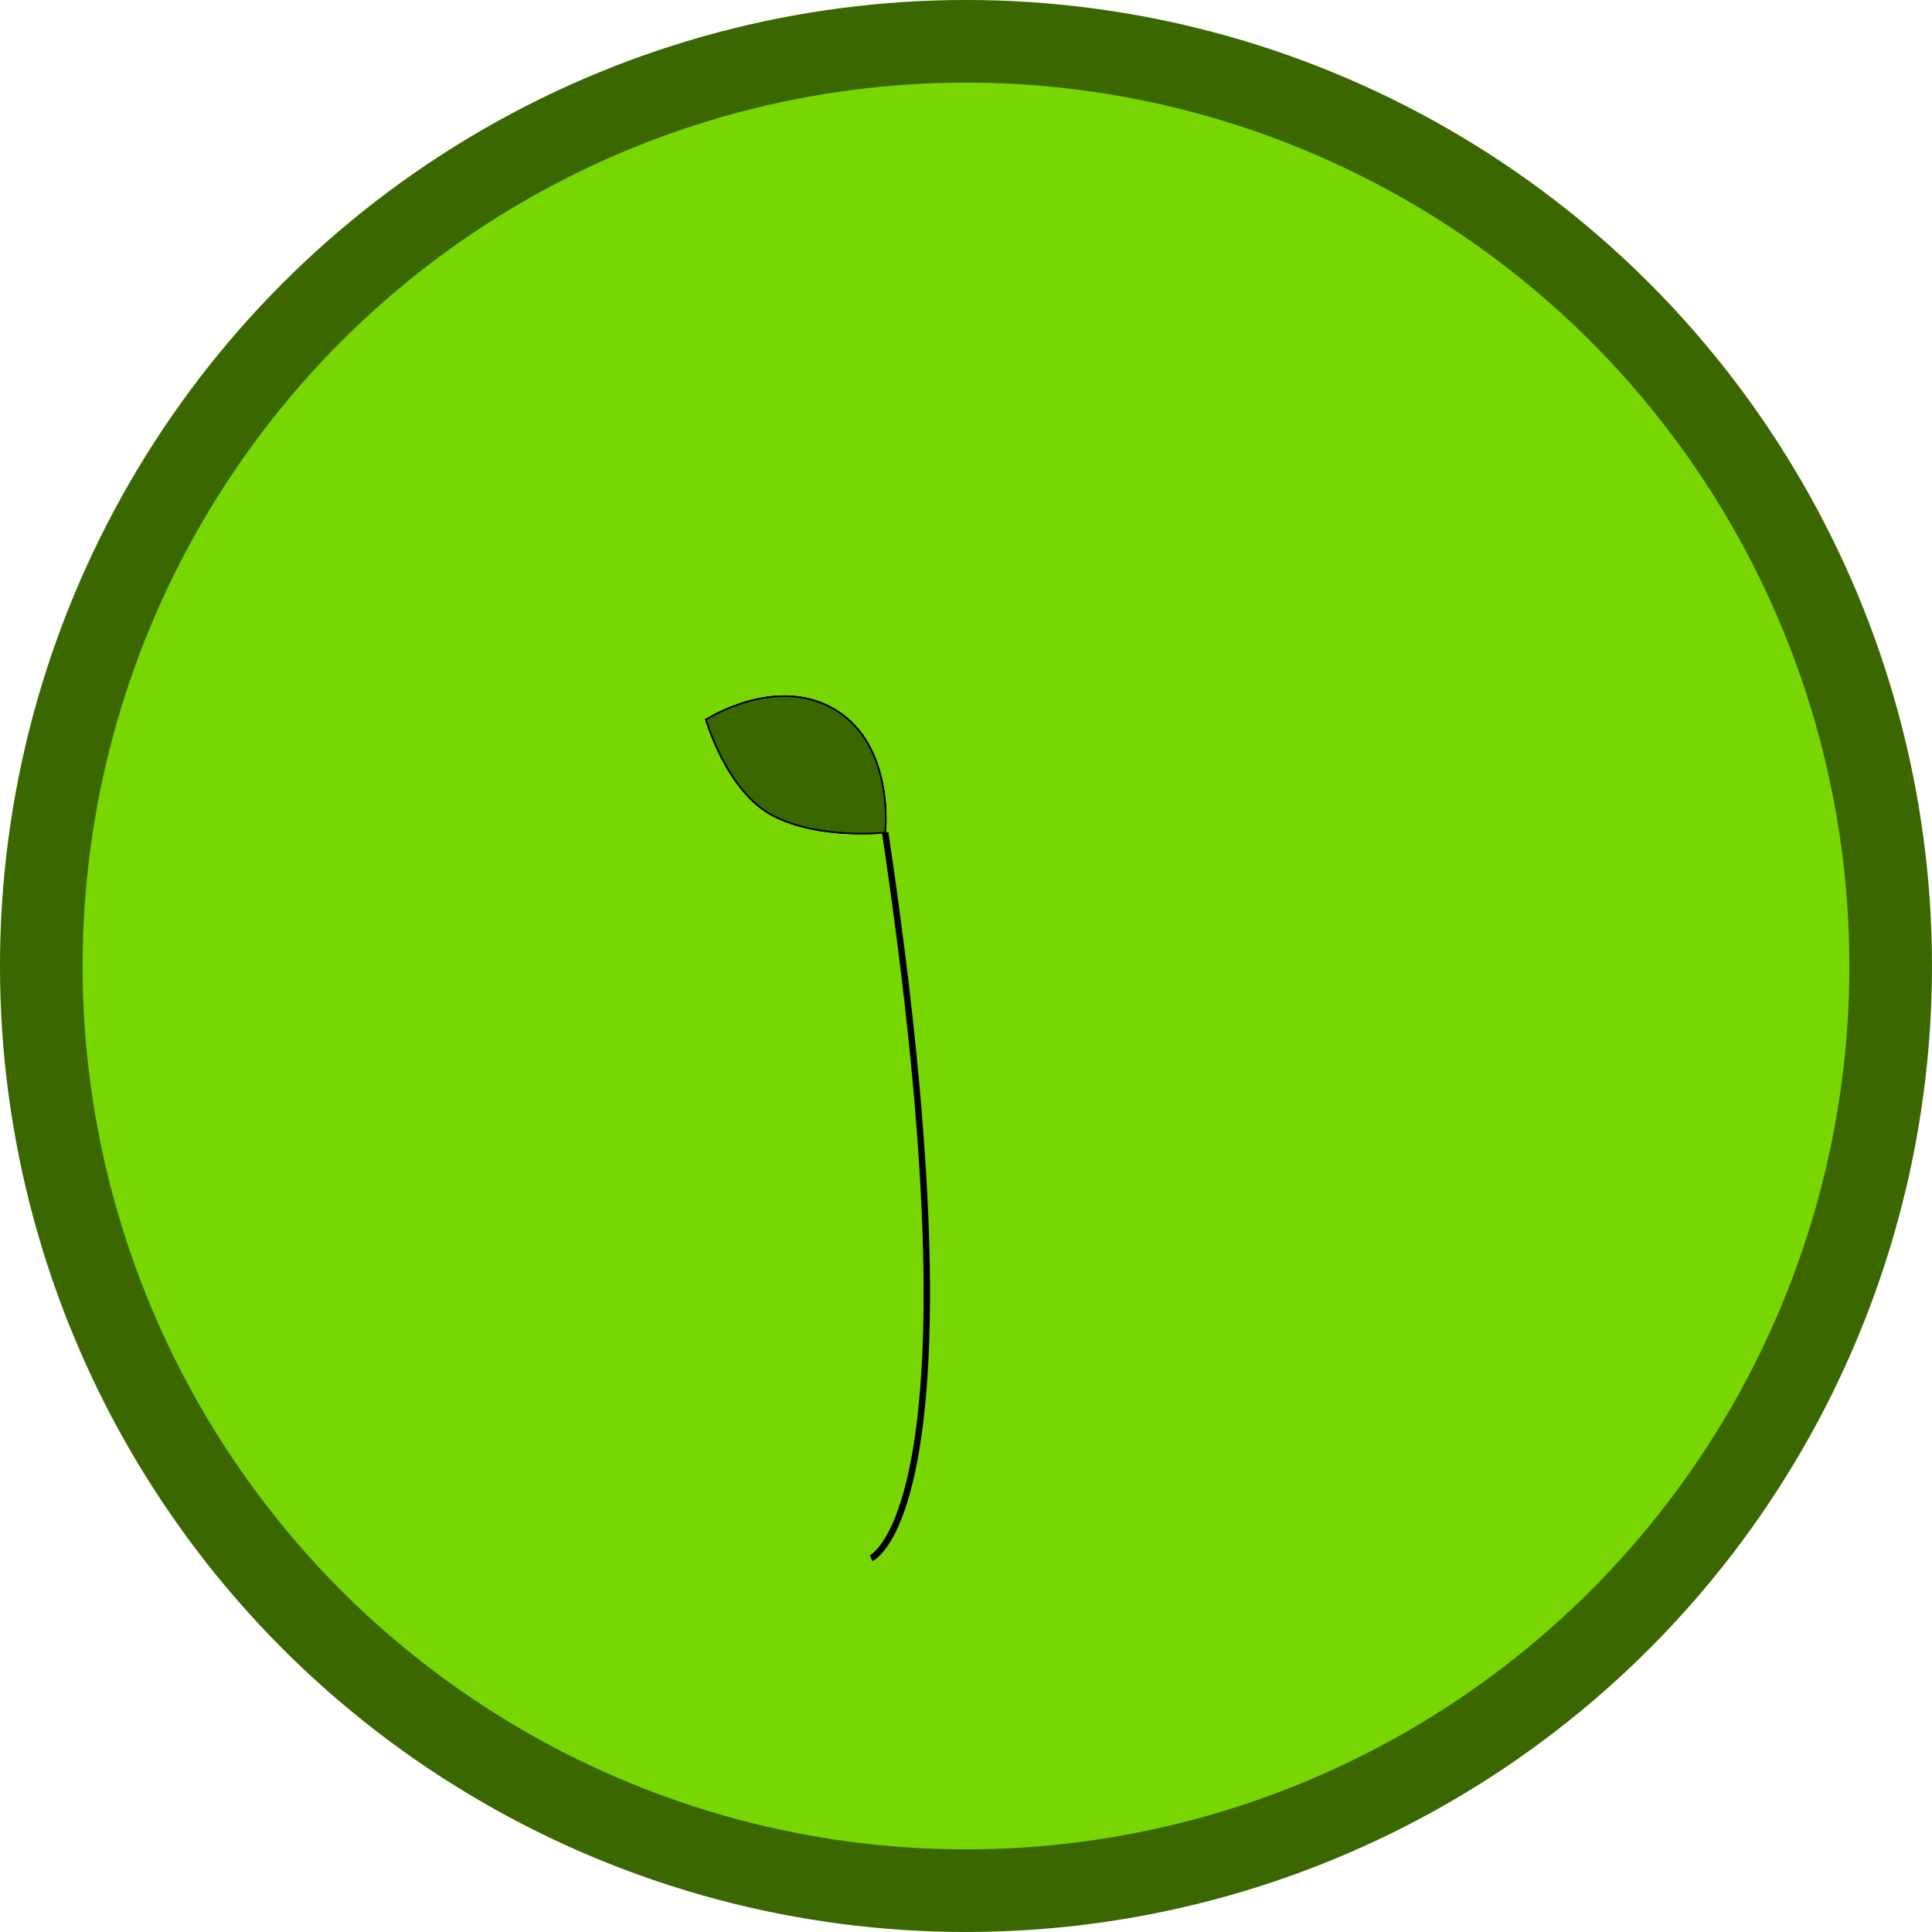 <?xml version="1.0" encoding="UTF-8" standalone="no"?>
<!-- Created with Inkscape (http://www.inkscape.org/) -->

<svg
   width="512"
   height="512"
   viewBox="0 0 135.467 135.467"
   version="1.1"
   id="svg5"
   inkscape:version="1.1 (c68e22c387, 2021-05-23)"
   sodipodi:docname="coin-green.svg"
   xmlns:inkscape="http://www.inkscape.org/namespaces/inkscape"
   xmlns:sodipodi="http://sodipodi.sourceforge.net/DTD/sodipodi-0.dtd"
   xmlns="http://www.w3.org/2000/svg"
   xmlns:svg="http://www.w3.org/2000/svg">
  <sodipodi:namedview
     id="namedview7"
     pagecolor="#505050"
     bordercolor="#eeeeee"
     borderopacity="1"
     inkscape:pageshadow="0"
     inkscape:pageopacity="0"
     inkscape:pagecheckerboard="0"
     inkscape:document-units="px"
     showgrid="false"
     units="px"
     inkscape:zoom="1.3416246"
     inkscape:cx="284.72943"
     inkscape:cy="250.06996"
     inkscape:window-width="1920"
     inkscape:window-height="1057"
     inkscape:window-x="-8"
     inkscape:window-y="-8"
     inkscape:window-maximized="1"
     inkscape:current-layer="layer1" />
  <defs
     id="defs2" />
  <g
     inkscape:label="Layer 1"
     inkscape:groupmode="layer"
     id="layer1">
    <circle
       style="fill:#78d602;fill-opacity:1;stroke:#3a6700;stroke-width:5.793;stroke-linecap:round;stroke-miterlimit:4;stroke-dasharray:none;stroke-opacity:1;paint-order:normal"
       id="path846"
       cx="67.733"
       cy="67.733"
       r="64.837" />
    <path
       style="fill:none;stroke:#000000;stroke-width:0.45;stroke-linecap:butt;stroke-linejoin:miter;stroke-opacity:1;stroke-miterlimit:4;stroke-dasharray:none"
       d="m 62.067,58.375 c 7.1,47.528 -0.986,50.88 -0.986,50.88"
       id="path11674"
       sodipodi:nodetypes="cc" />
    <path
       style="fill:#3a6700;fill-opacity:1;stroke:#000000;stroke-width:0.107px;stroke-linecap:butt;stroke-linejoin:miter;stroke-opacity:1"
       d="m 49.505,50.463 c 0,0 1.453,5.046 4.703,6.731 3.25,1.685 7.859,1.18 7.859,1.18 0,0 0.671,-6.086 -3.496,-8.595 -4.167,-2.509 -9.065,0.684 -9.065,0.684 z"
       id="path11709"
       sodipodi:nodetypes="czczc" />
    <path
       style="fill:#3a6700;fill-opacity:1;stroke:#000000;stroke-width:0.107px;stroke-linecap:butt;stroke-linejoin:miter;stroke-opacity:1"
       d="m 49.505,50.463 c 0,0 1.453,5.046 4.703,6.731 3.25,1.685 7.859,1.18 7.859,1.18 0,0 0.671,-6.086 -3.496,-8.595 -4.167,-2.509 -9.065,0.684 -9.065,0.684 z"
       id="path18359"
       sodipodi:nodetypes="czczc" />
    <path
       style="fill:#3a6700;fill-opacity:1;stroke:#000000;stroke-width:0.107px;stroke-linecap:butt;stroke-linejoin:miter;stroke-opacity:1"
       d="m 49.505,50.463 c 0,0 1.453,5.046 4.703,6.731 3.25,1.685 7.859,1.18 7.859,1.18 0,0 0.671,-6.086 -3.496,-8.595 -4.167,-2.509 -9.065,0.684 -9.065,0.684 z"
       id="path18371"
       sodipodi:nodetypes="czczc" />
  </g>
</svg>
